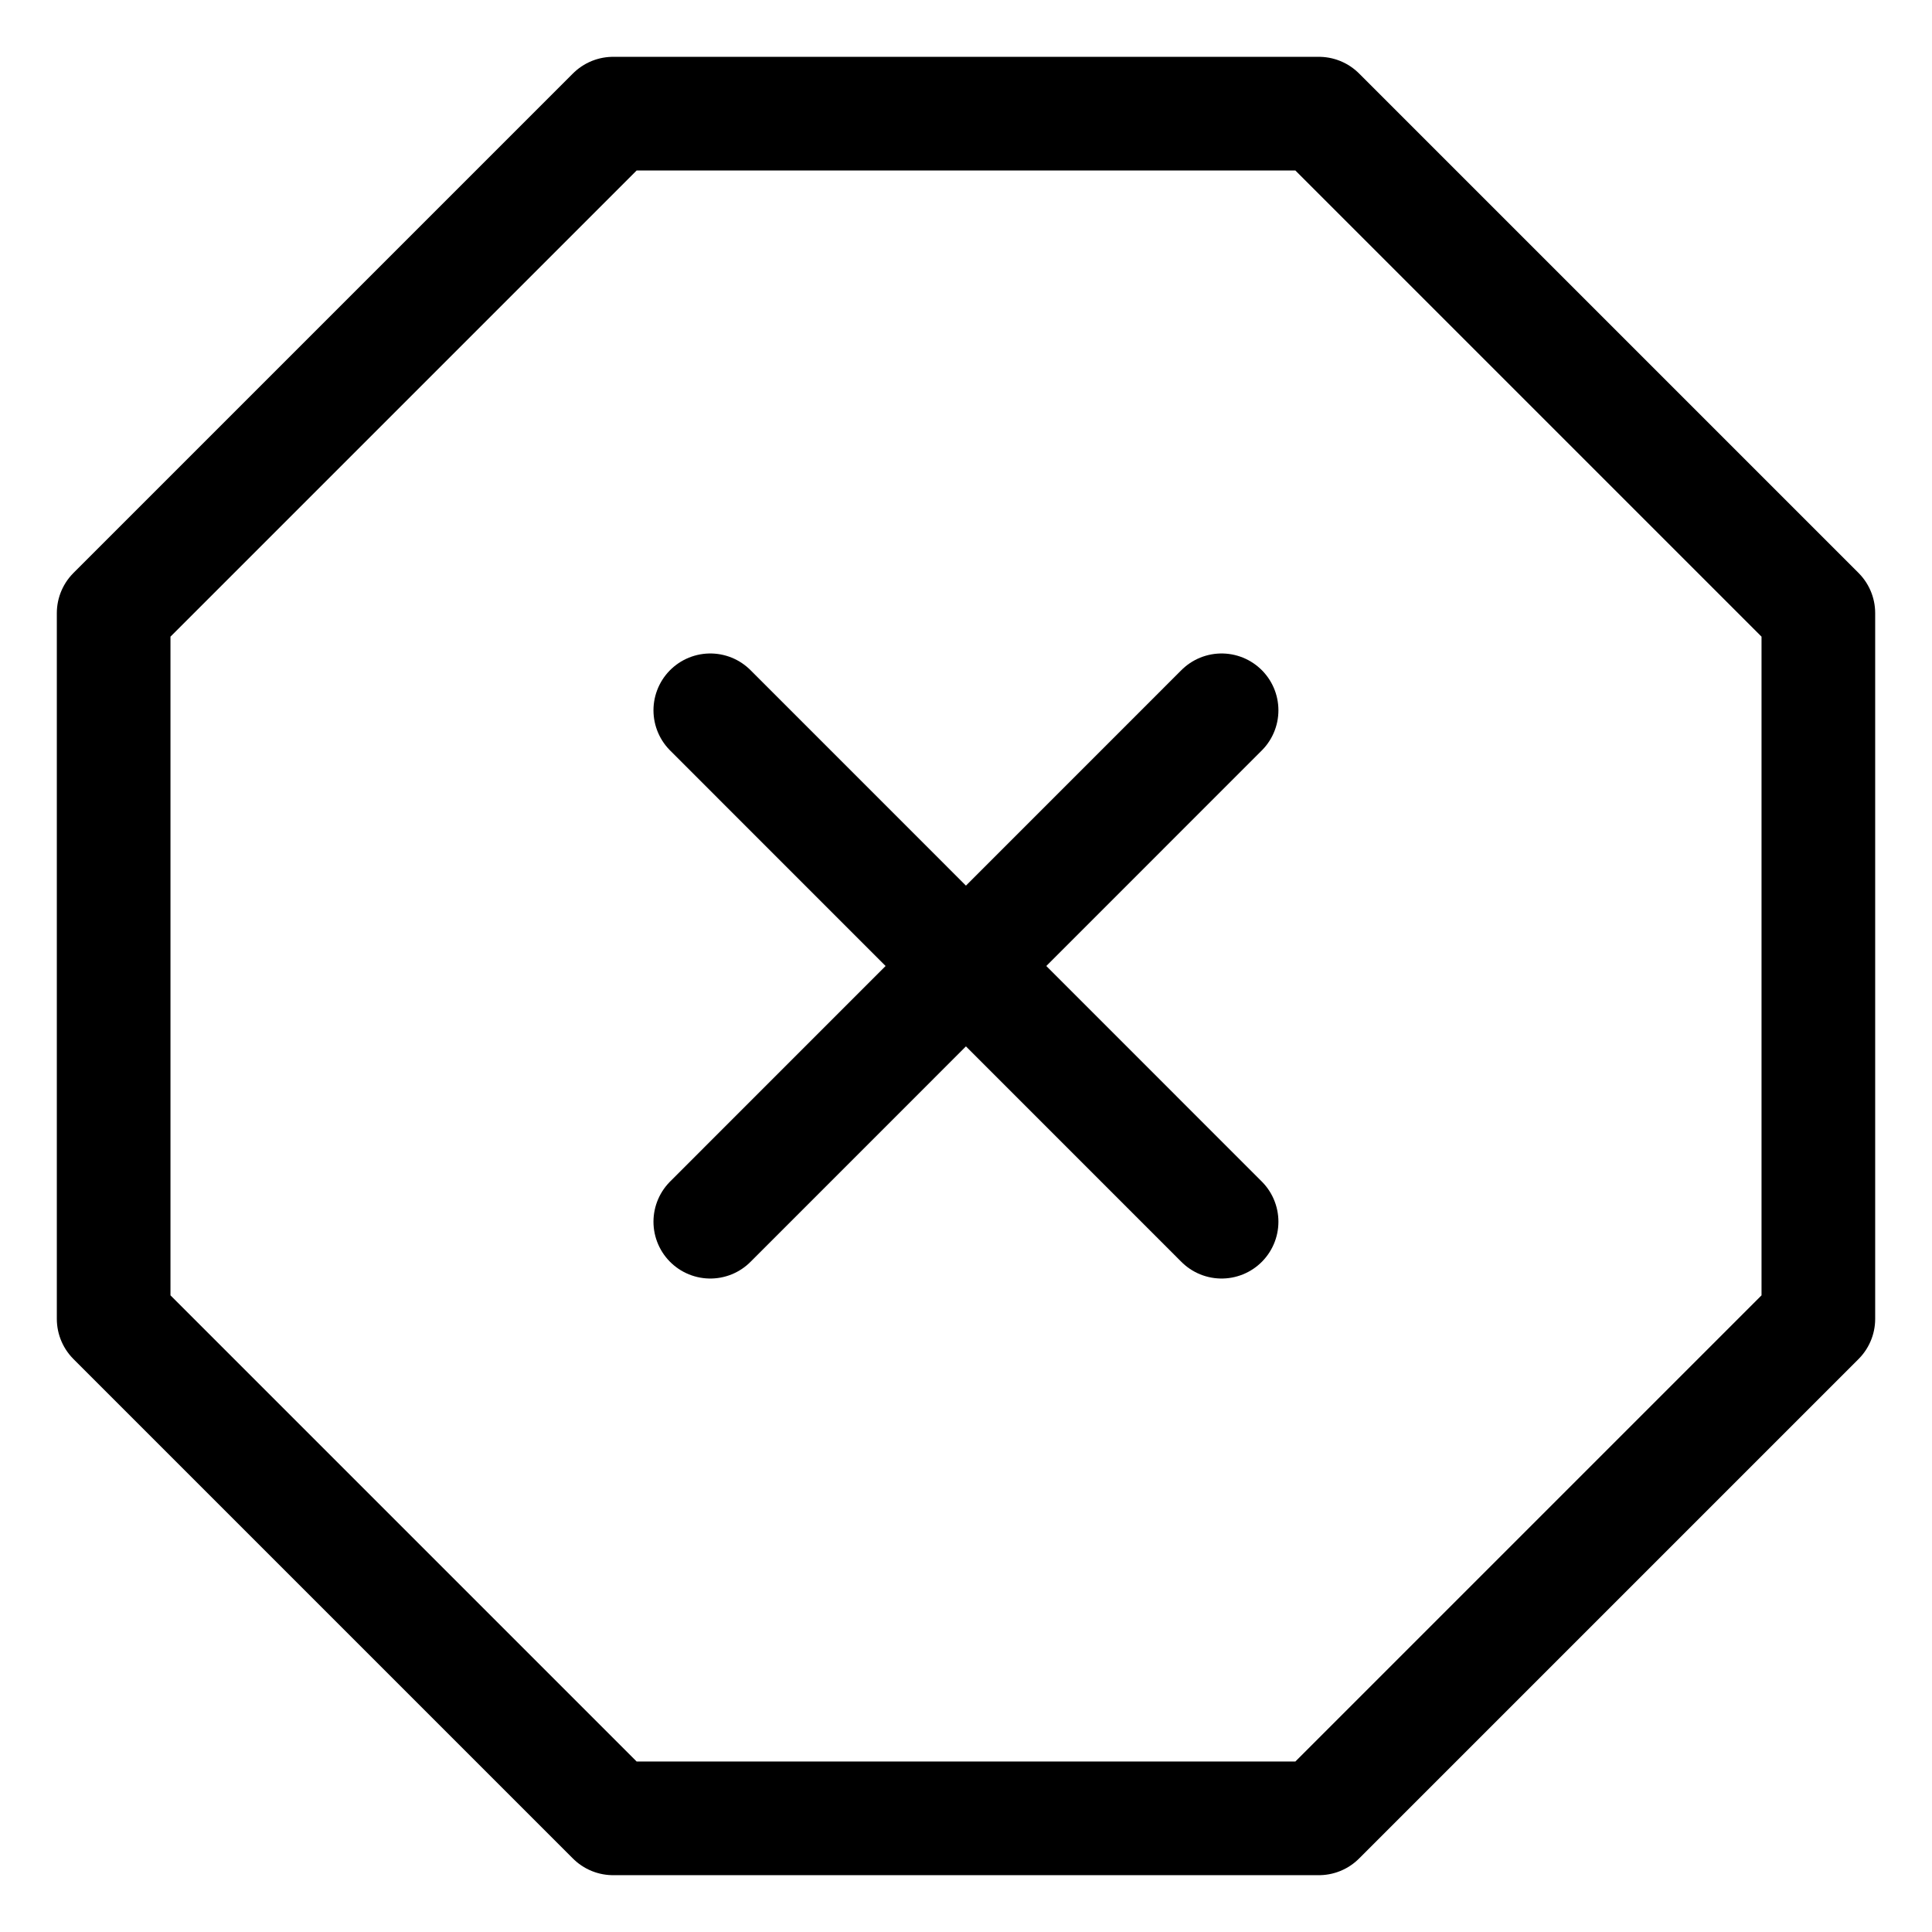 <svg width="17" height="17" viewBox="0 0 17 17" fill="none" xmlns="http://www.w3.org/2000/svg">
<path d="M5.395 1H11.605L16 5.395V11.605L11.605 16H5.395L1 11.605V5.395L5.395 1Z" stroke="black" stroke-linecap="round" stroke-linejoin="round"/>
<path d="M10.749 6.25L6.25 10.75" stroke="black" stroke-linecap="round" stroke-linejoin="round"/>
<path d="M6.25 6.25L10.749 10.75" stroke="black" stroke-linecap="round" stroke-linejoin="round"/>
</svg>

